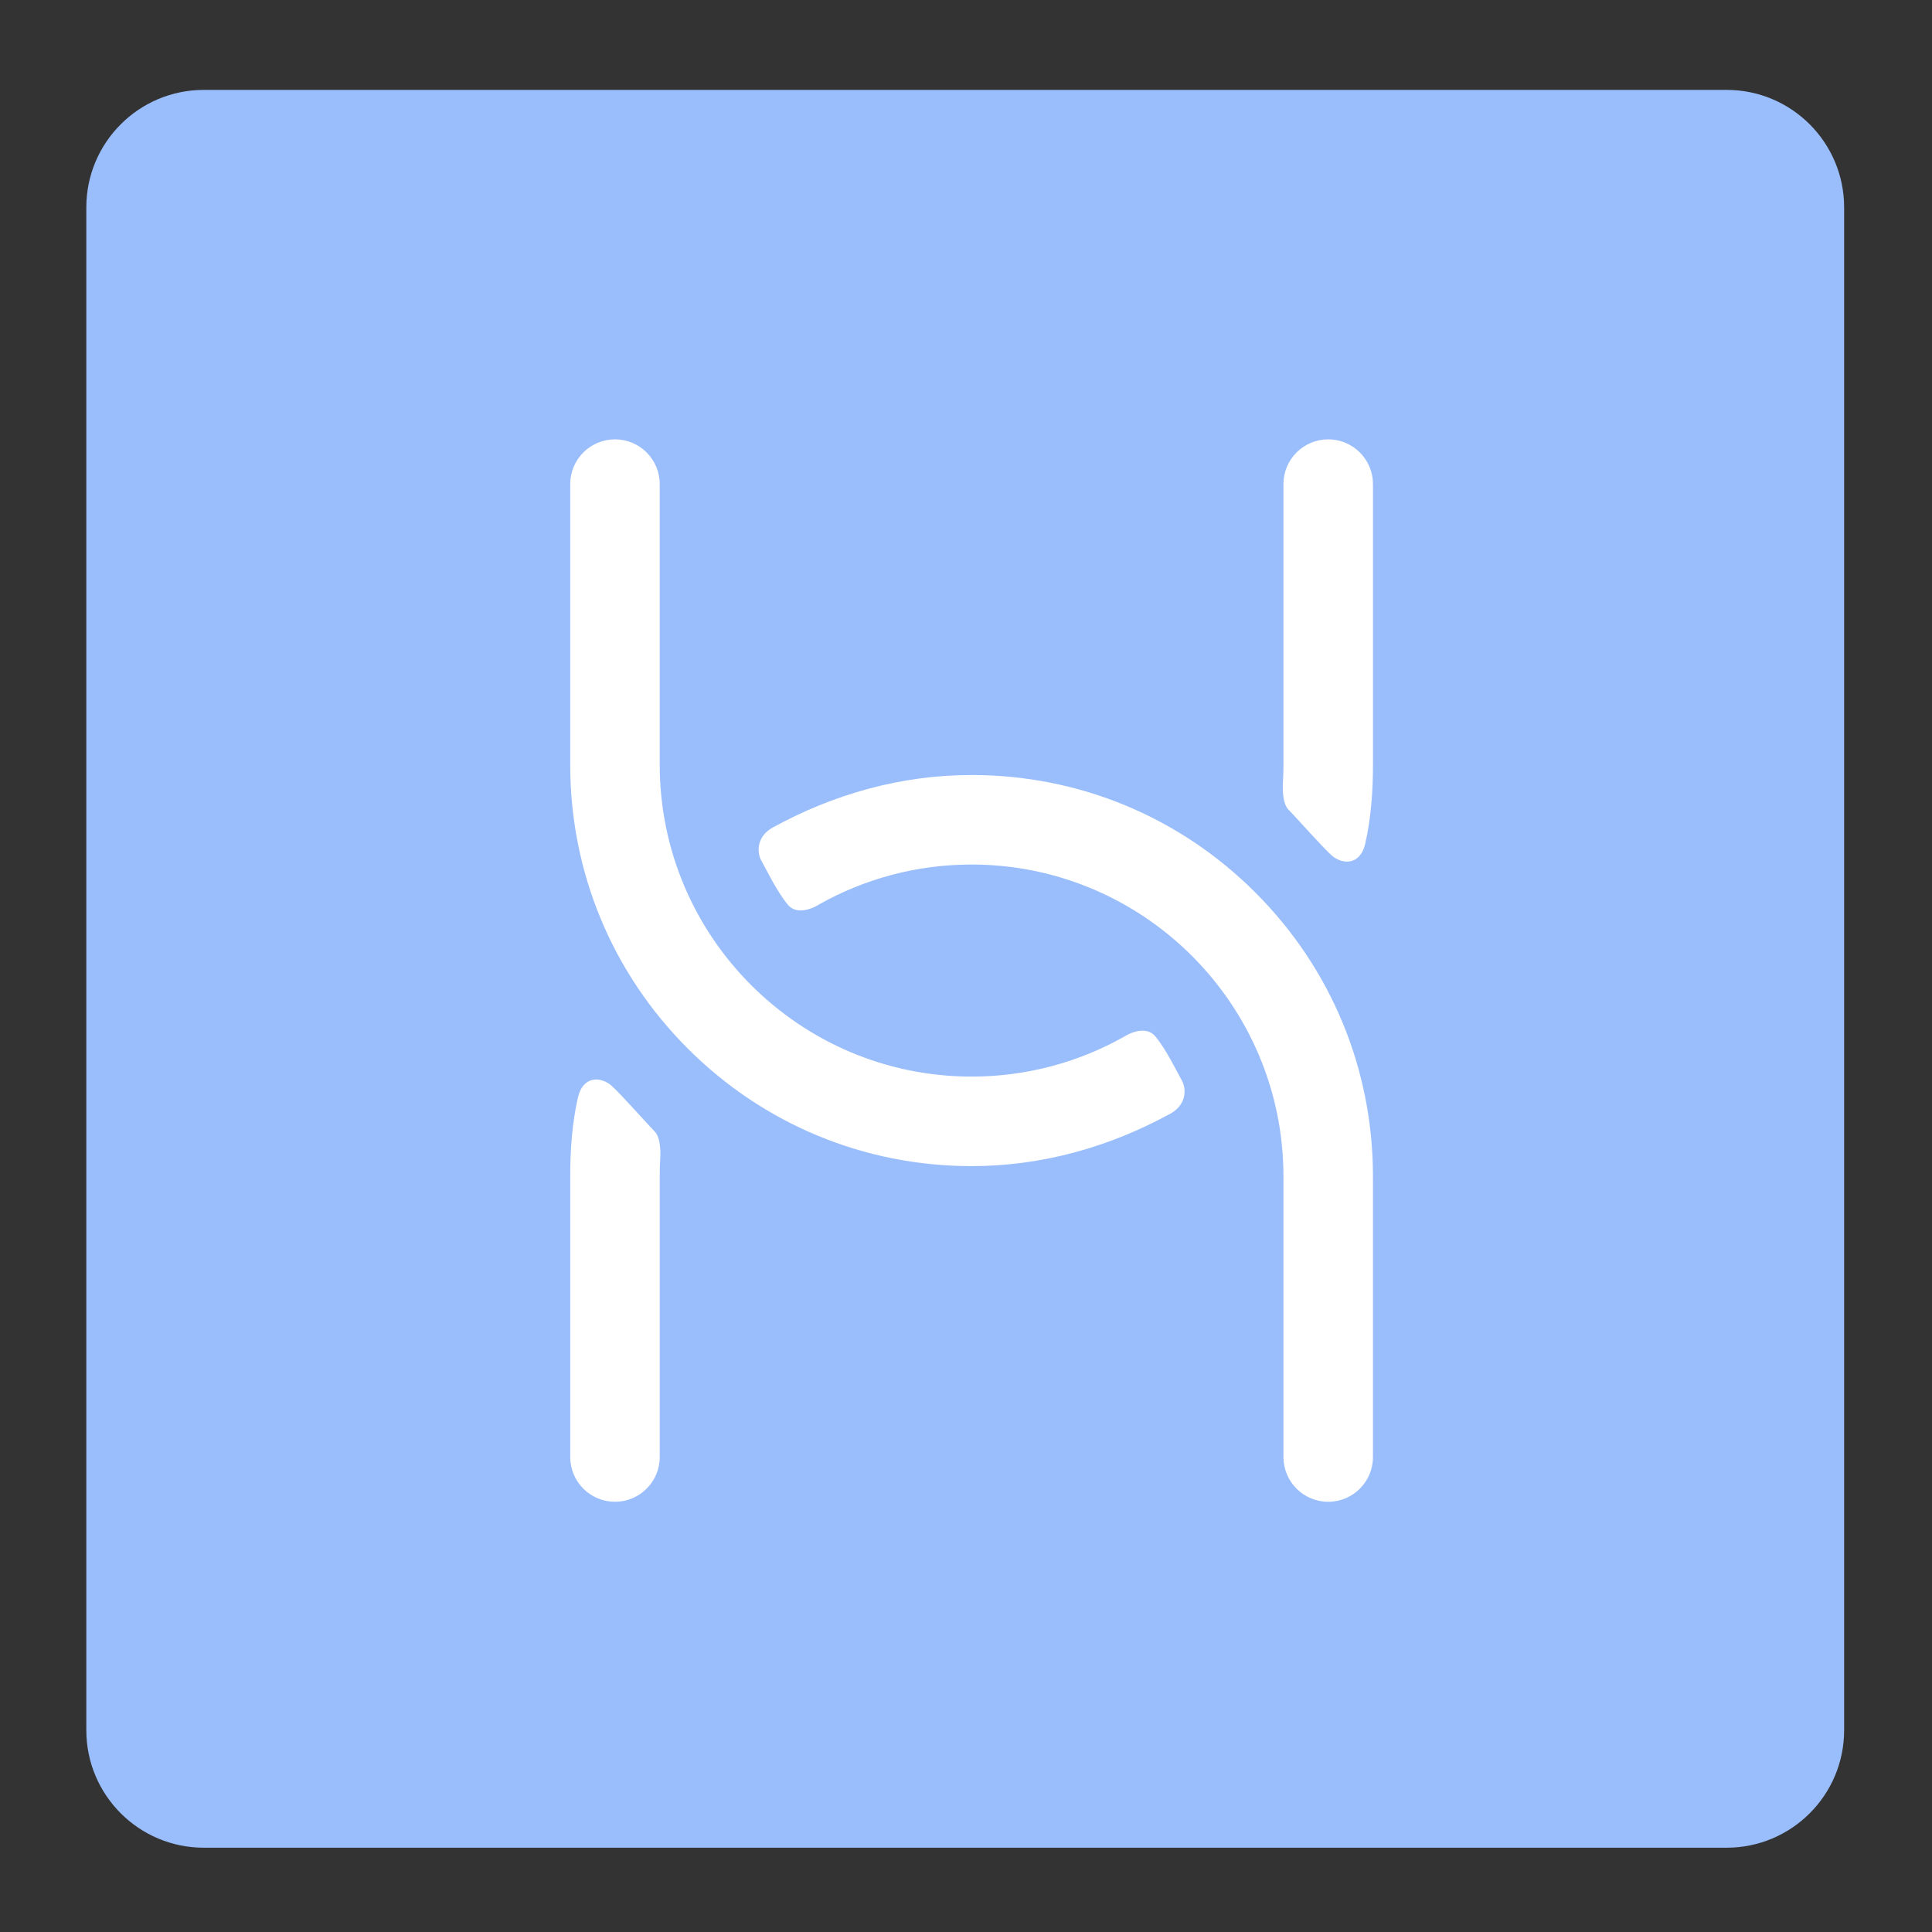 <svg xmlns="http://www.w3.org/2000/svg" xmlns:xlink="http://www.w3.org/1999/xlink" id="Layer_1" width="192" height="192" x="0" y="0" enable-background="new 0 0 192 192" version="1.1" viewBox="0 0 192 192" xml:space="preserve"><rect x="0" y="0" width="192" height="192" fill="#333333" stroke="none"/><g><g><g><path fill="#9ABEFC" d="M183.268,171.945c0,6.45-5.229,11.678-11.679,11.678H20.256c-6.449,0-11.678-5.228-11.678-11.678V20.613 c0-6.45,5.229-11.679,11.678-11.679h151.333c6.45,0,11.679,5.229,11.679,11.679V171.945z"/></g></g><g><path fill="#FFF" d="M114.839,103.022c-1.111-1.359-3.169,0.027-3.169,0.027c-4.474,2.51-9.63,3.941-15.114,3.941 c-17.089,0-30.993-13.903-30.993-30.992V48.11c0-2.457-1.991-4.448-4.447-4.448c-2.457,0-4.448,1.991-4.448,4.448v27.889 c0,10.654,4.149,20.671,11.683,28.205c7.534,7.533,17.551,11.683,28.205,11.683c7.043,0,13.747-1.919,19.76-5.218 c1.6-0.878,1.612-2.458,1.118-3.323C116.939,106.481,115.951,104.381,114.839,103.022z"/><path fill="#FFF" d="M131.996,43.663c-2.457,0-4.448,1.991-4.448,4.448v27.889c0,0.57-0.016,1.137-0.046,1.7 c0,0-0.185,2.035,0.557,2.776s3.397,3.769,4.324,4.571c0.927,0.803,2.777,1.08,3.304-1.251c0.569-2.526,0.757-5.148,0.757-7.796 V48.11C136.443,45.654,134.452,43.663,131.996,43.663z"/><path fill="#FFF" d="M96.556,77.02c-7.043,0-13.748,1.919-19.759,5.218c-1.6,0.878-1.613,2.458-1.119,3.323 c0.494,0.865,1.482,2.965,2.595,4.324c1.112,1.359,3.169-0.028,3.169-0.028c4.474-2.51,9.63-3.941,15.114-3.941 c17.09,0,30.992,13.903,30.992,30.992v27.889c0,2.457,1.991,4.448,4.448,4.448c2.456,0,4.447-1.991,4.447-4.448v-27.889 c0-10.654-4.149-20.671-11.683-28.205C117.227,81.168,107.21,77.02,96.556,77.02z"/><path fill="#FFF" d="M60.729,107.86c-0.927-0.804-2.778-1.08-3.304,1.251c-0.57,2.526-0.757,5.148-0.757,7.796v27.889 c0,2.457,1.991,4.448,4.448,4.448c2.456,0,4.447-1.991,4.447-4.448v-27.889c0-0.57,0.016-1.137,0.046-1.699 c0,0,0.185-2.035-0.557-2.776C64.312,111.689,61.655,108.663,60.729,107.86z"/></g></g></svg>
